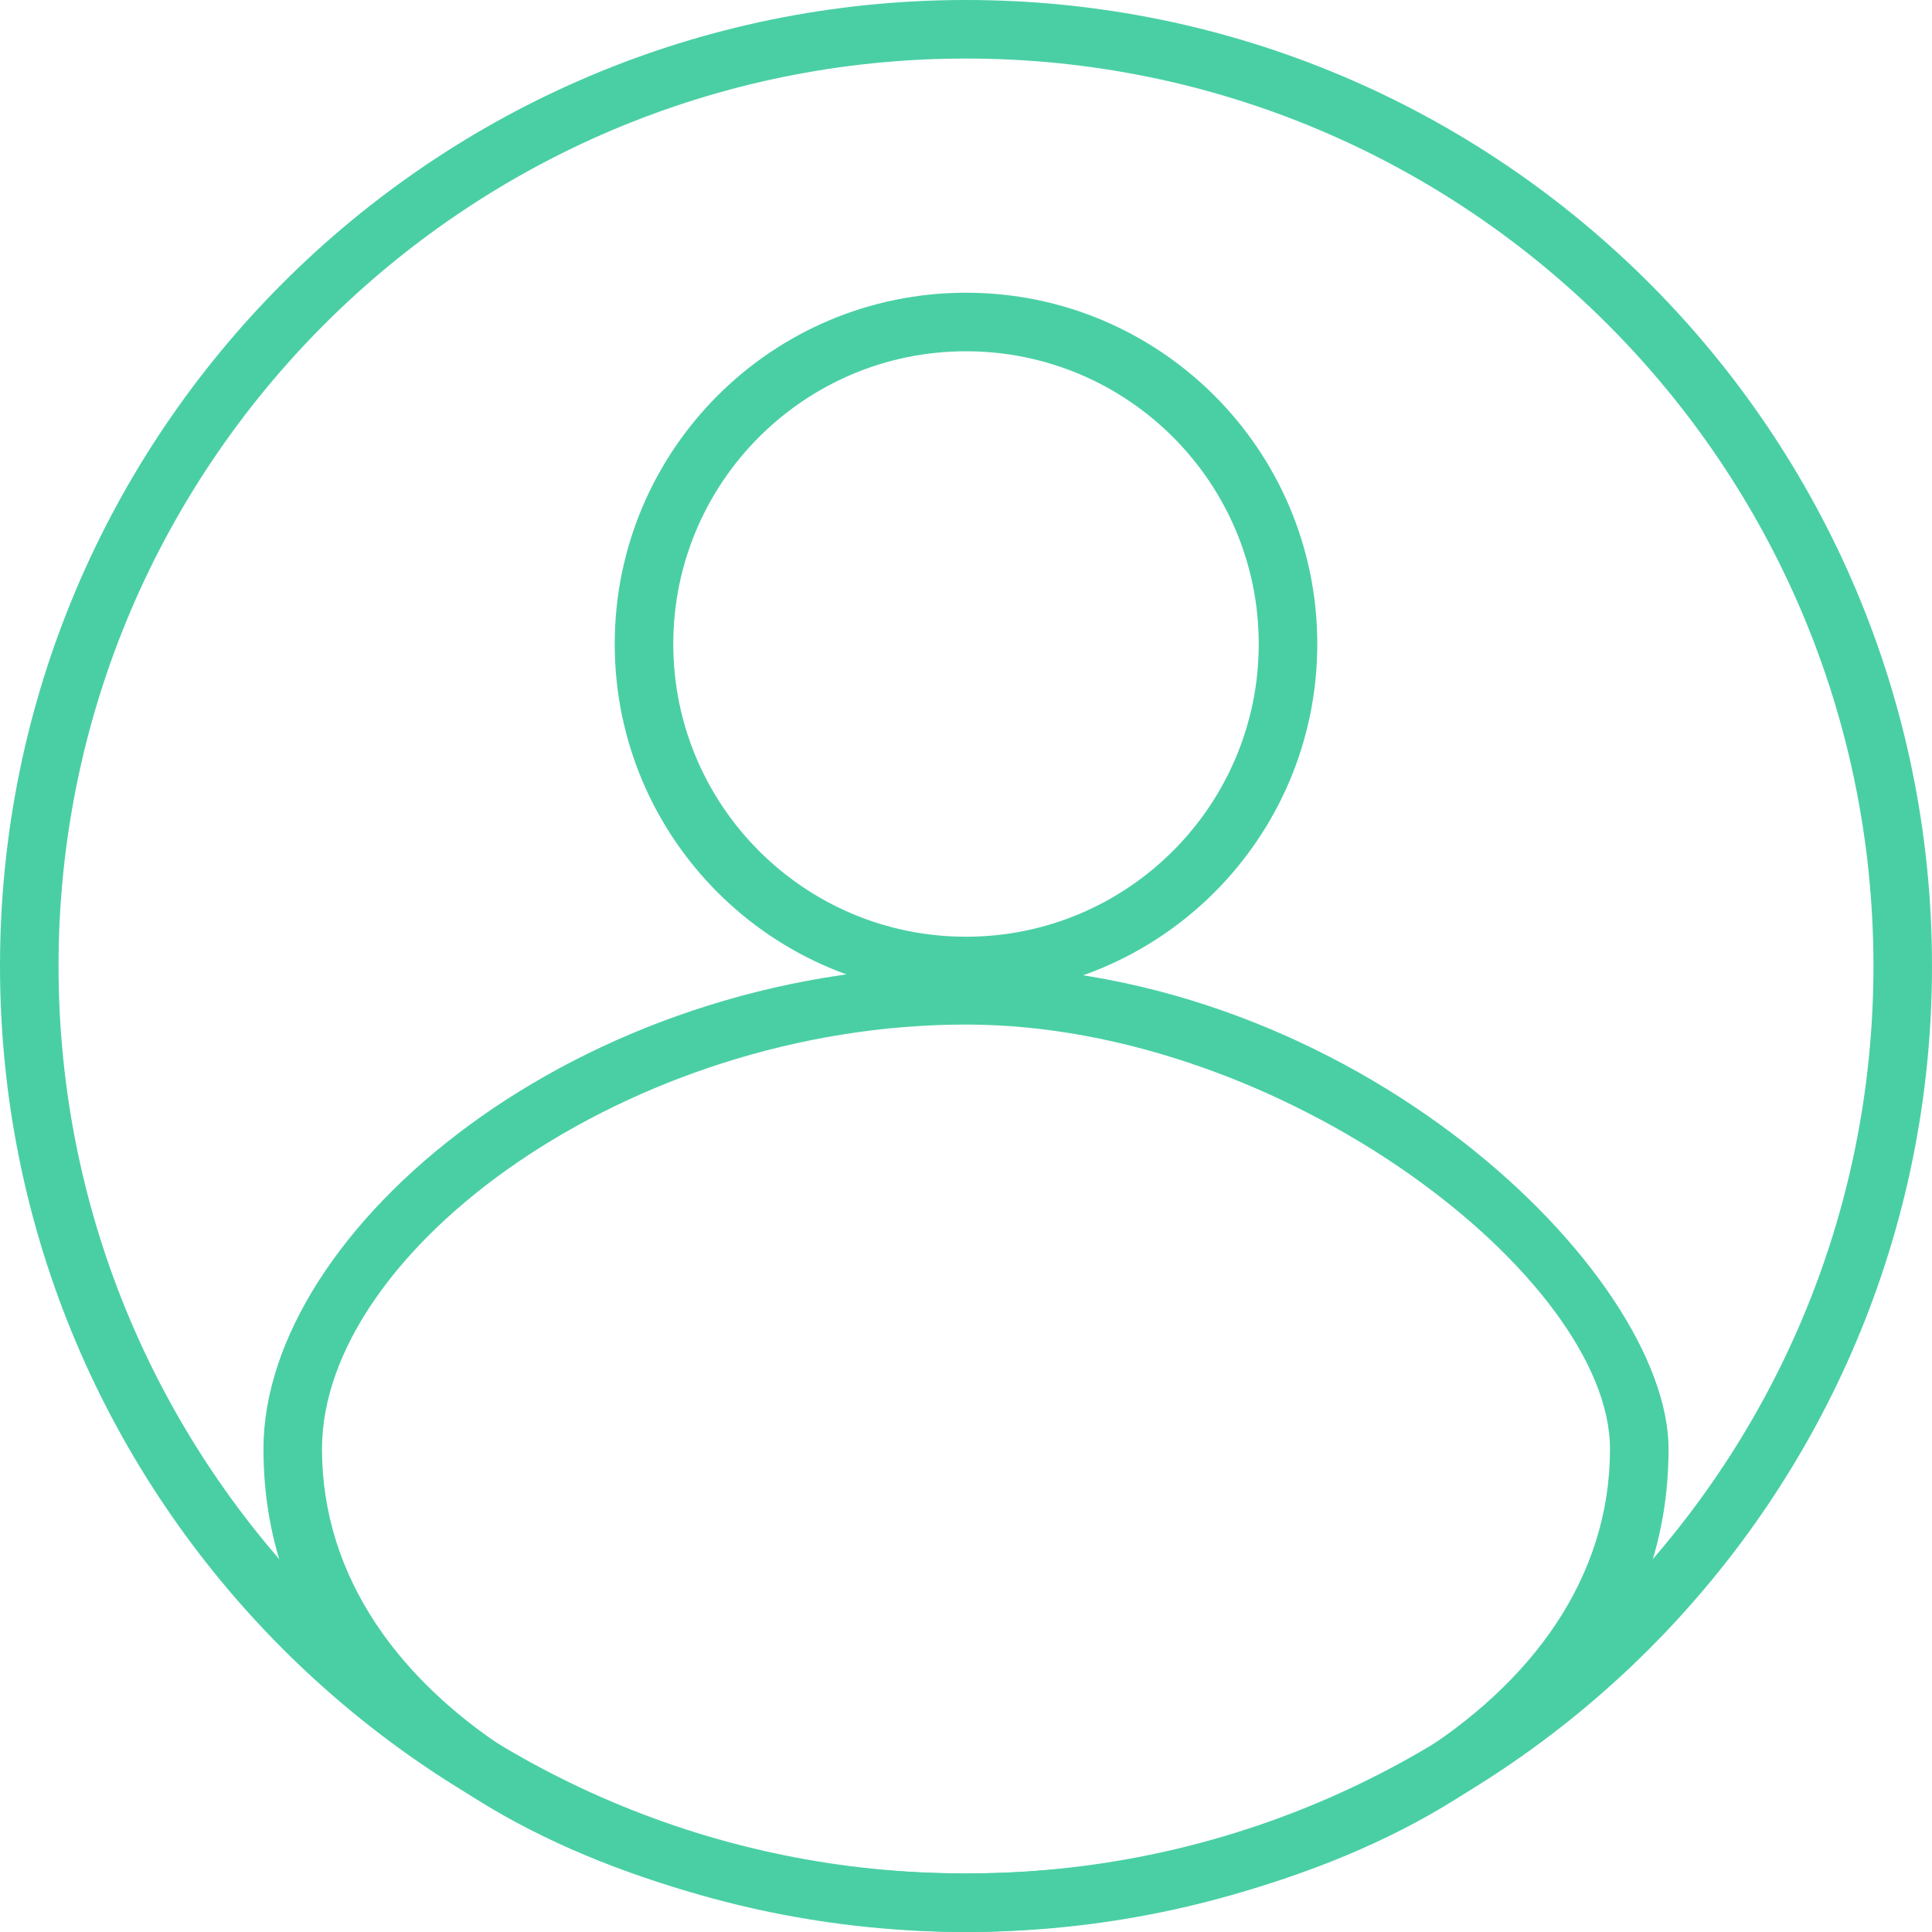 <?xml version="1.0" encoding="UTF-8" standalone="no"?>
<svg width="33px" height="33px" viewBox="0 0 33 33" version="1.1" xmlns="http://www.w3.org/2000/svg" xmlns:xlink="http://www.w3.org/1999/xlink">
    <!-- Generator: Sketch 41 (35326) - http://www.bohemiancoding.com/sketch -->
    <title>head icon unsel</title>
    <desc>Created with Sketch.</desc>
    <defs></defs>
    <g id="Buttons-and-Icons" stroke="none" stroke-width="1" fill="none" fill-rule="evenodd">
        <g id="Icons-[Design-Example]" transform="translate(-103, -97)" fill="#4ACFA5">
            <g id="head-icon-unsel" transform="translate(103, 97)">
                <g id="Group">
                    <g id="Oval-61-+-Oval-62">
                        <g id="Group">
                            <path d="M16.5,32 C22.182,32 27.5,29.136 27.5,24.75 C27.5,21.828 21.93,17.5 16.5,17.5 C10.75,17.5 5.5,21.352 5.5,24.75 C5.5,29.136 10.818,32 16.5,32 L16.5,32 Z M16.5,33 C12,33 4.5,30.75 4.5,24.75 C4.5,21 9.873,16.5 16.5,16.5 C23.127,16.5 28.5,21.75 28.5,24.75 C28.5,30.75 21,33 16.5,33 L16.5,33 Z" id="Shape"></path>
                            <path d="M16.5,16 C19.26,16 21.5,13.76 21.5,11 C21.5,8.24 19.26,6 16.5,6 C13.74,6 11.5,8.24 11.5,11 C11.5,13.76 13.74,16 16.5,16 L16.5,16 Z M16.5,17 C13.186,17 10.5,14.314 10.5,11 C10.5,7.686 13.186,5 16.5,5 C19.814,5 22.5,7.686 22.5,11 C22.5,14.314 19.814,17 16.5,17 L16.5,17 Z" id="Shape"></path>
                            <path d="M16.5,32 C25.06,32 32,25.06 32,16.5 C32,7.94 25.06,1 16.5,1 C7.94,1 1,7.94 1,16.5 C1,25.06 7.94,32 16.5,32 L16.5,32 Z M16.5,33 C7.387,33 0,25.613 0,16.5 C0,7.387 7.387,0 16.5,0 C25.613,0 33,7.387 33,16.5 C33,25.613 25.613,33 16.5,33 L16.5,33 Z" id="Shape"></path>
                        </g>
                    </g>
                </g>
            </g>
        </g>
    </g>
</svg>
